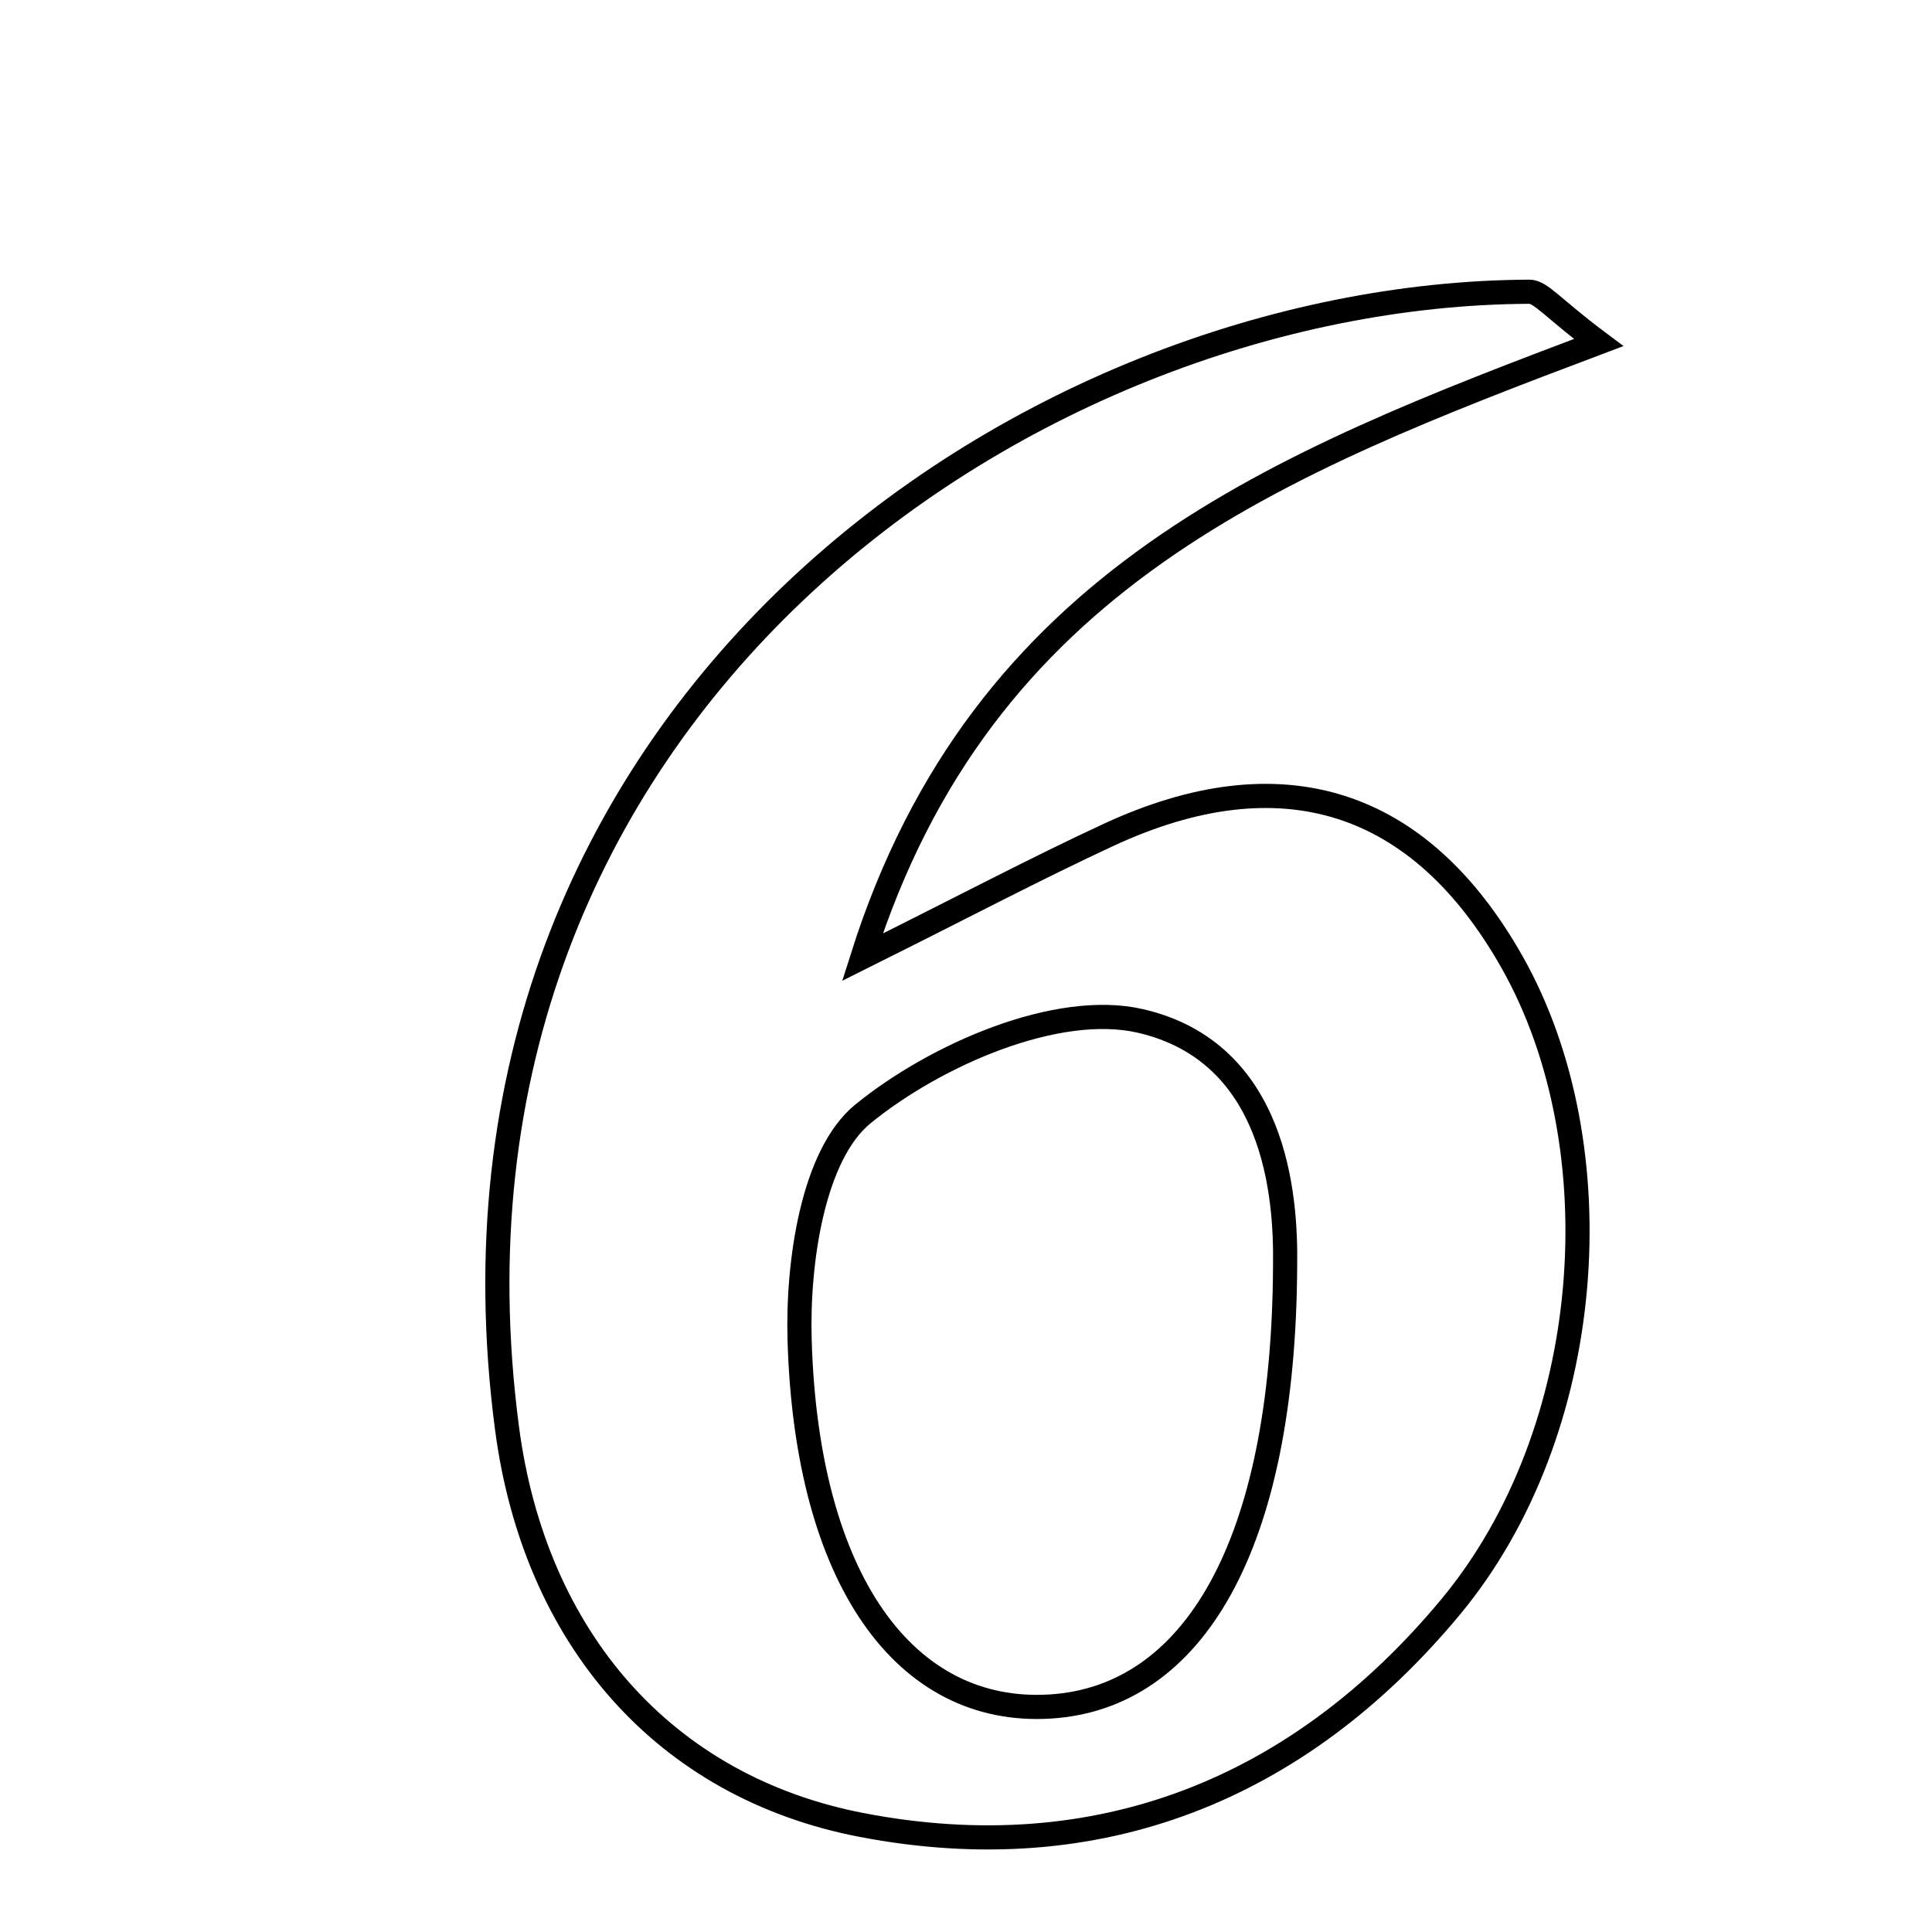 <svg xmlns="http://www.w3.org/2000/svg" viewBox="0.0 0.0 24.0 24.0" height="200px" width="200px"><path fill="none" stroke="black" stroke-width=".3" stroke-opacity="1.0"  filling="0" d="M18.998 3.624 C19.141 3.624 19.284 3.825 19.859 4.255 C15.885 5.755 12.203 7.18 10.713 11.891 C11.992 11.253 12.87 10.789 13.769 10.372 C15.918 9.374 17.638 9.925 18.783 11.951 C20.081 14.247 19.825 17.788 18.021 19.961 C16.137 22.23 13.644 23.235 10.706 22.671 C8.254 22.2 6.641 20.351 6.298 17.74 C5.13 8.847 12.749 3.65 18.998 3.624"></path>
<path fill="none" stroke="black" stroke-width=".3" stroke-opacity="1.0"  filling="0" d="M14.169 12.683 C15.845 13.072 15.977 14.848 15.964 15.718 C15.949 19.222 14.812 21.091 13.044 21.199 C11.253 21.309 10.019 19.639 9.933 16.642 C9.905 15.685 10.096 14.346 10.72 13.837 C11.624 13.101 13.134 12.443 14.169 12.683"></path></svg>